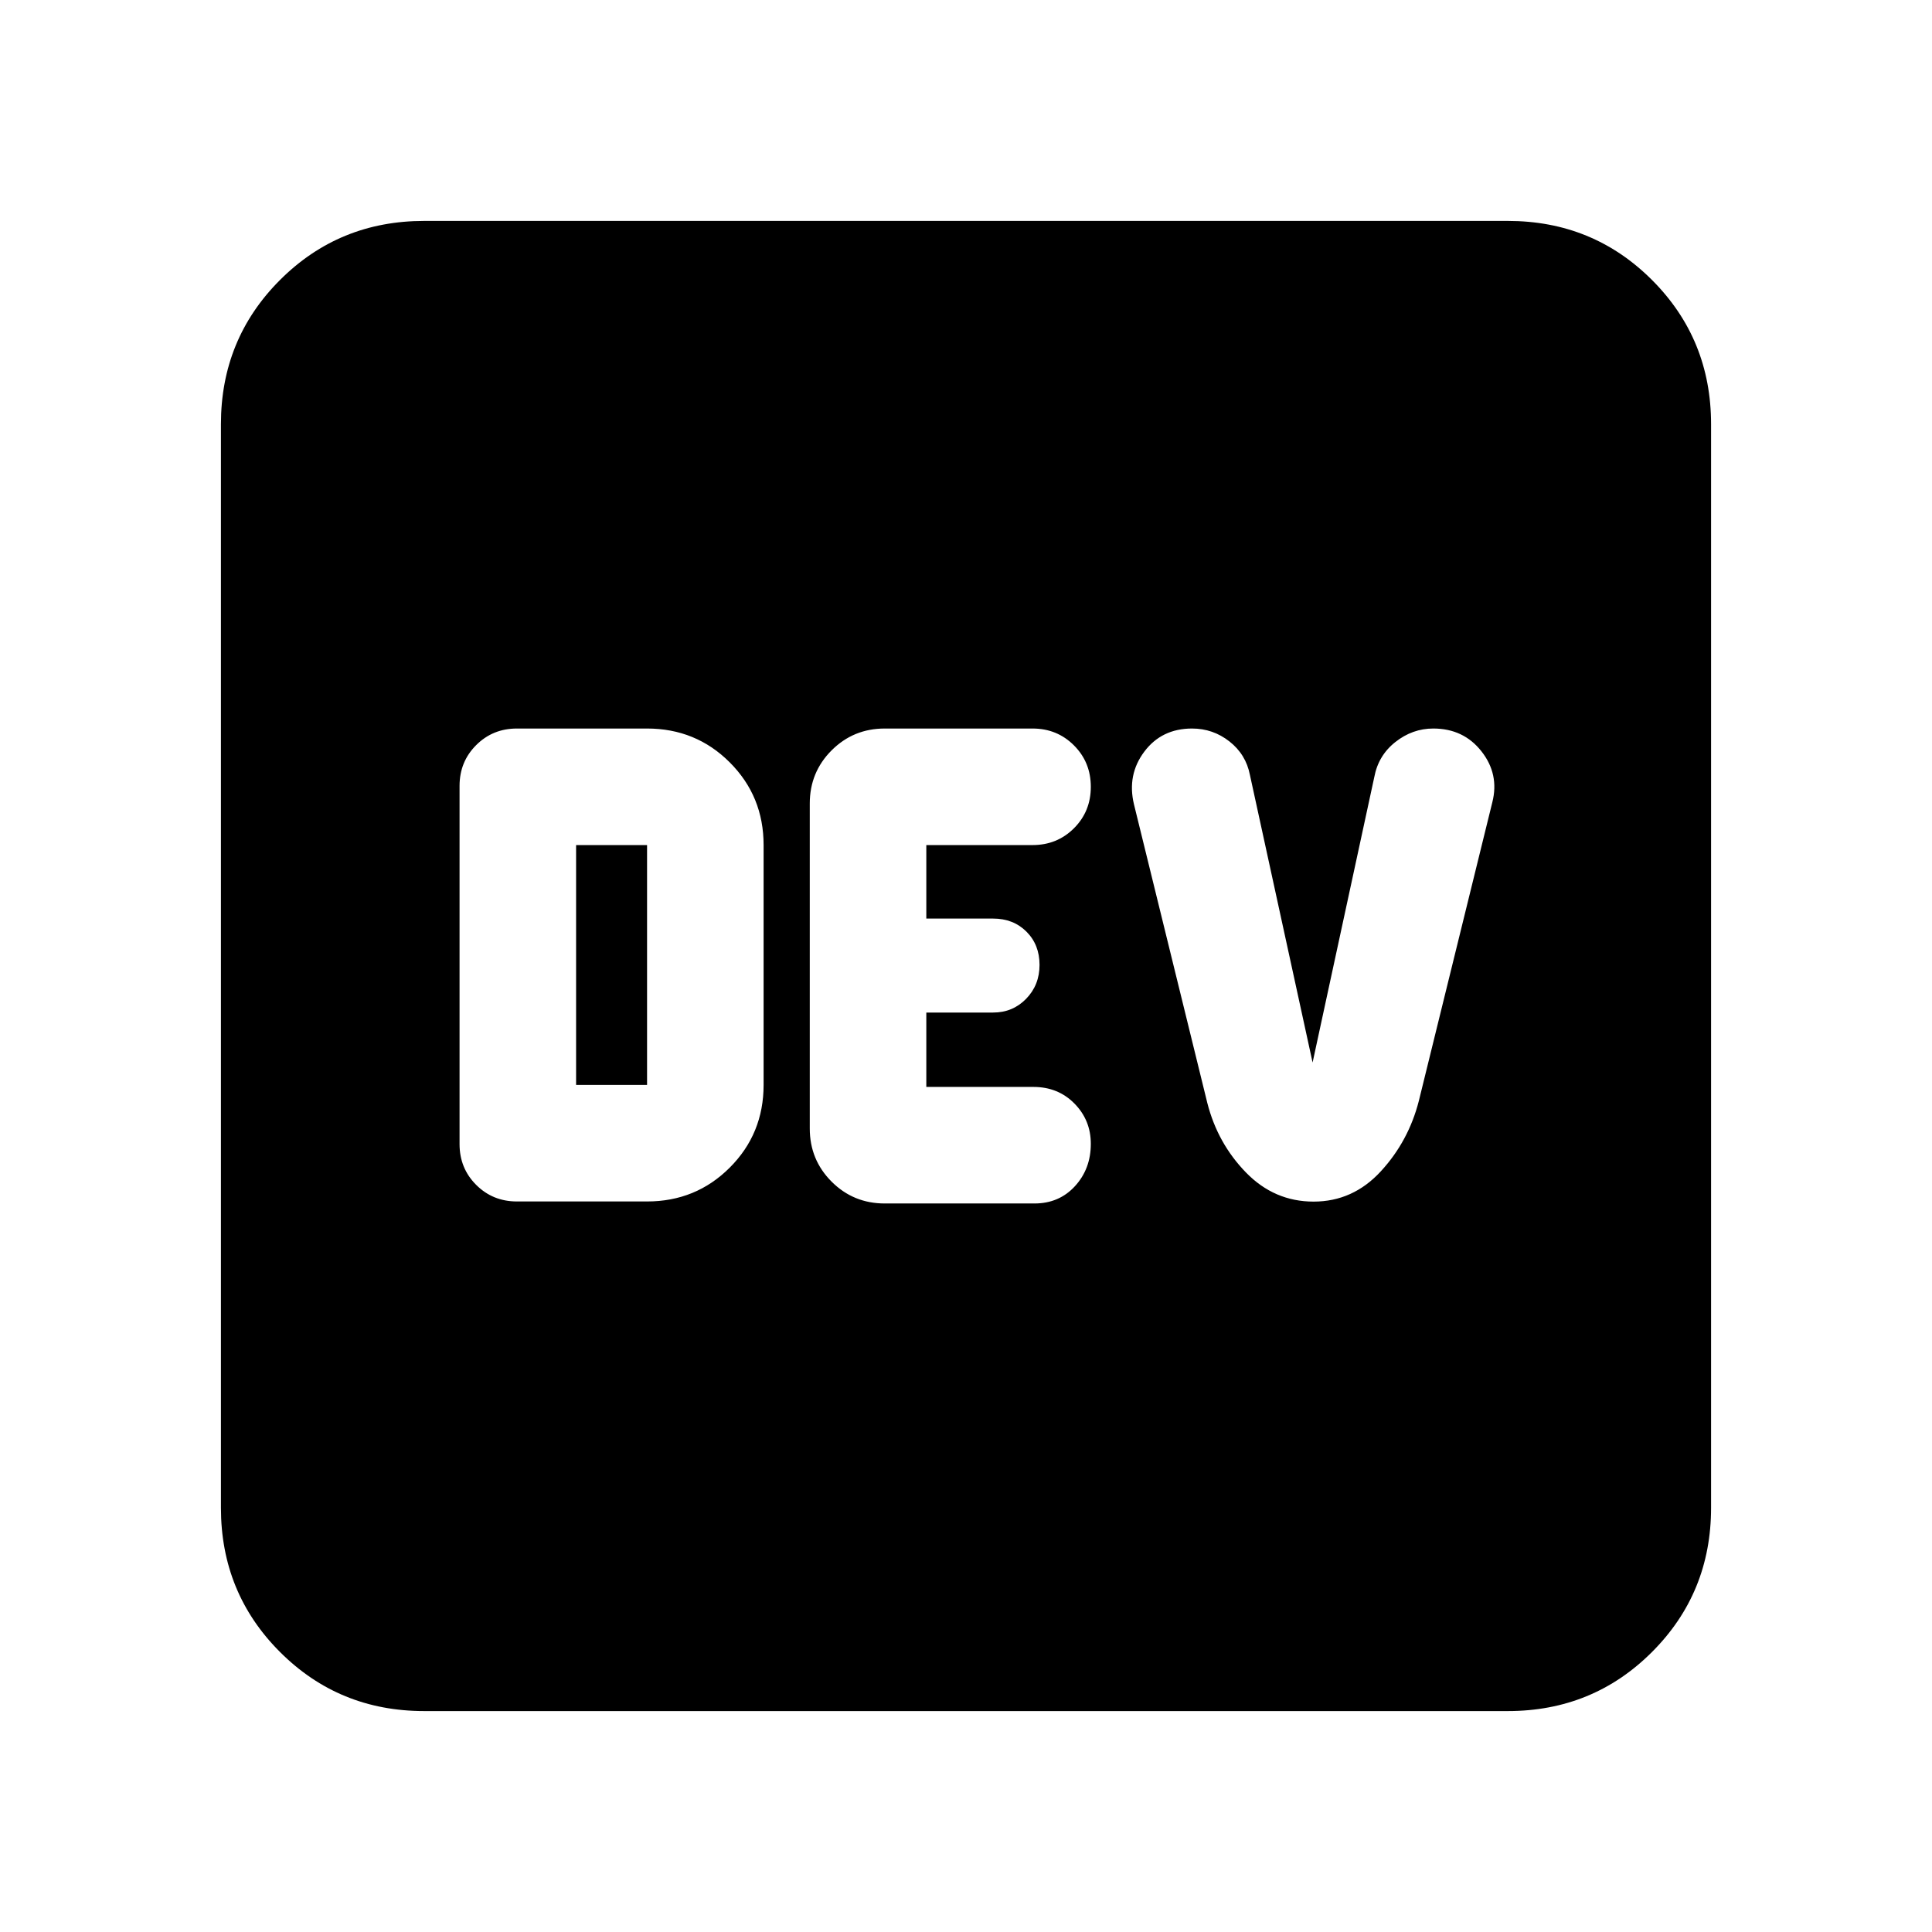 <svg xmlns="http://www.w3.org/2000/svg" height="24" viewBox="0 -960 960 960" width="24"><path d="M321.52-363q24.27 0 41.09-16.82 16.82-16.82 16.82-41.09v-119.18q0-24.27-16.82-41.09Q345.79-598 321.52-598h-64.67q-12 0-20.25 8.25t-8.25 20.25v178q0 12 8.25 20.25t20.25 8.25h64.67Zm-35.26-57.91v-119.18h35.26v119.18h-35.26ZM439.63-362H514q12.26 0 20.14-8.6 7.88-8.6 7.88-21.04 0-11.75-8.13-20.01-8.13-8.26-20.39-8.26h-53.22v-36.96h33.2q9.74 0 16.4-6.83 6.66-6.84 6.66-16.85 0-10.02-6.5-16.52t-16.58-6.5h-33.18v-36.52h52.79q12.22 0 20.58-8.36 8.37-8.36 8.37-20.58 0-12.21-8.37-20.59-8.36-8.38-20.58-8.38h-73.44q-15.56 0-26.41 10.85t-10.85 26.41v161.48q0 15.56 10.85 26.41T439.63-362Zm213.09-.93q19.52 0 33.35-14.99 13.82-14.99 18.95-35.08l36.52-148.41q3.5-13.93-5.41-25.26Q727.22-598 712.19-598q-10.34 0-18.83 6.7-8.49 6.69-10.49 17.45l-30.65 141.81-31.15-142.94q-2-10.19-10.18-16.61-8.17-6.41-18.56-6.41-15.11 0-23.74 11.5-8.63 11.51-5.13 26.15l36.45 148.41q5.13 20.09 19.21 34.55 14.08 14.46 33.6 14.46ZM210.78-109.78q-42.3 0-71.65-29.35-29.35-29.35-29.35-71.65v-538.44q0-42.3 29.35-71.65 29.35-29.35 71.65-29.35h538.44q42.3 0 71.65 29.35 29.35 29.35 29.35 71.65v538.44q0 42.3-29.35 71.65-29.35 29.35-71.65 29.35H210.78Z"/></svg>